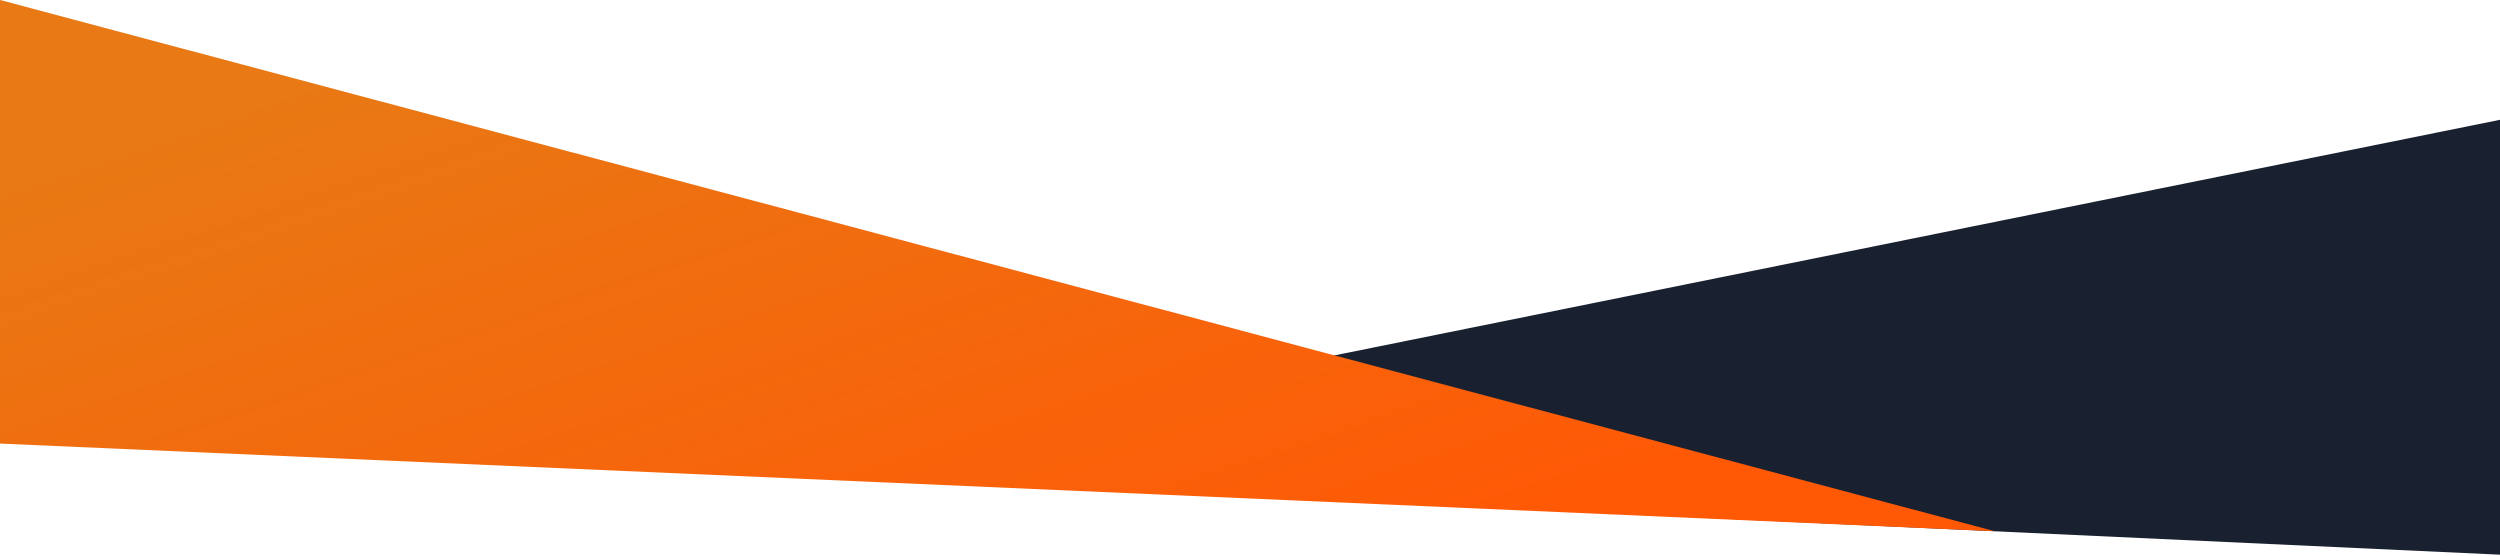 <svg width="1440" height="320" viewBox="0 0 1440 320" fill="none" xmlns="http://www.w3.org/2000/svg">
<path d="M1440 319.5V69L596.5 239.5L835 291.5L1440 319.5Z" fill="#192130"/>
<path d="M1149 306L0 0V255.5L1149 306Z" fill="url(#paint0_linear_384_661)"/>
<defs>
<linearGradient id="paint0_linear_384_661" x1="139.065" y1="58.286" x2="288.009" y2="497.71" gradientUnits="userSpaceOnUse">
<stop stop-color="#E87914"/>
<stop offset="1" stop-color="#FF5906"/>
</linearGradient>
</defs>
</svg>

